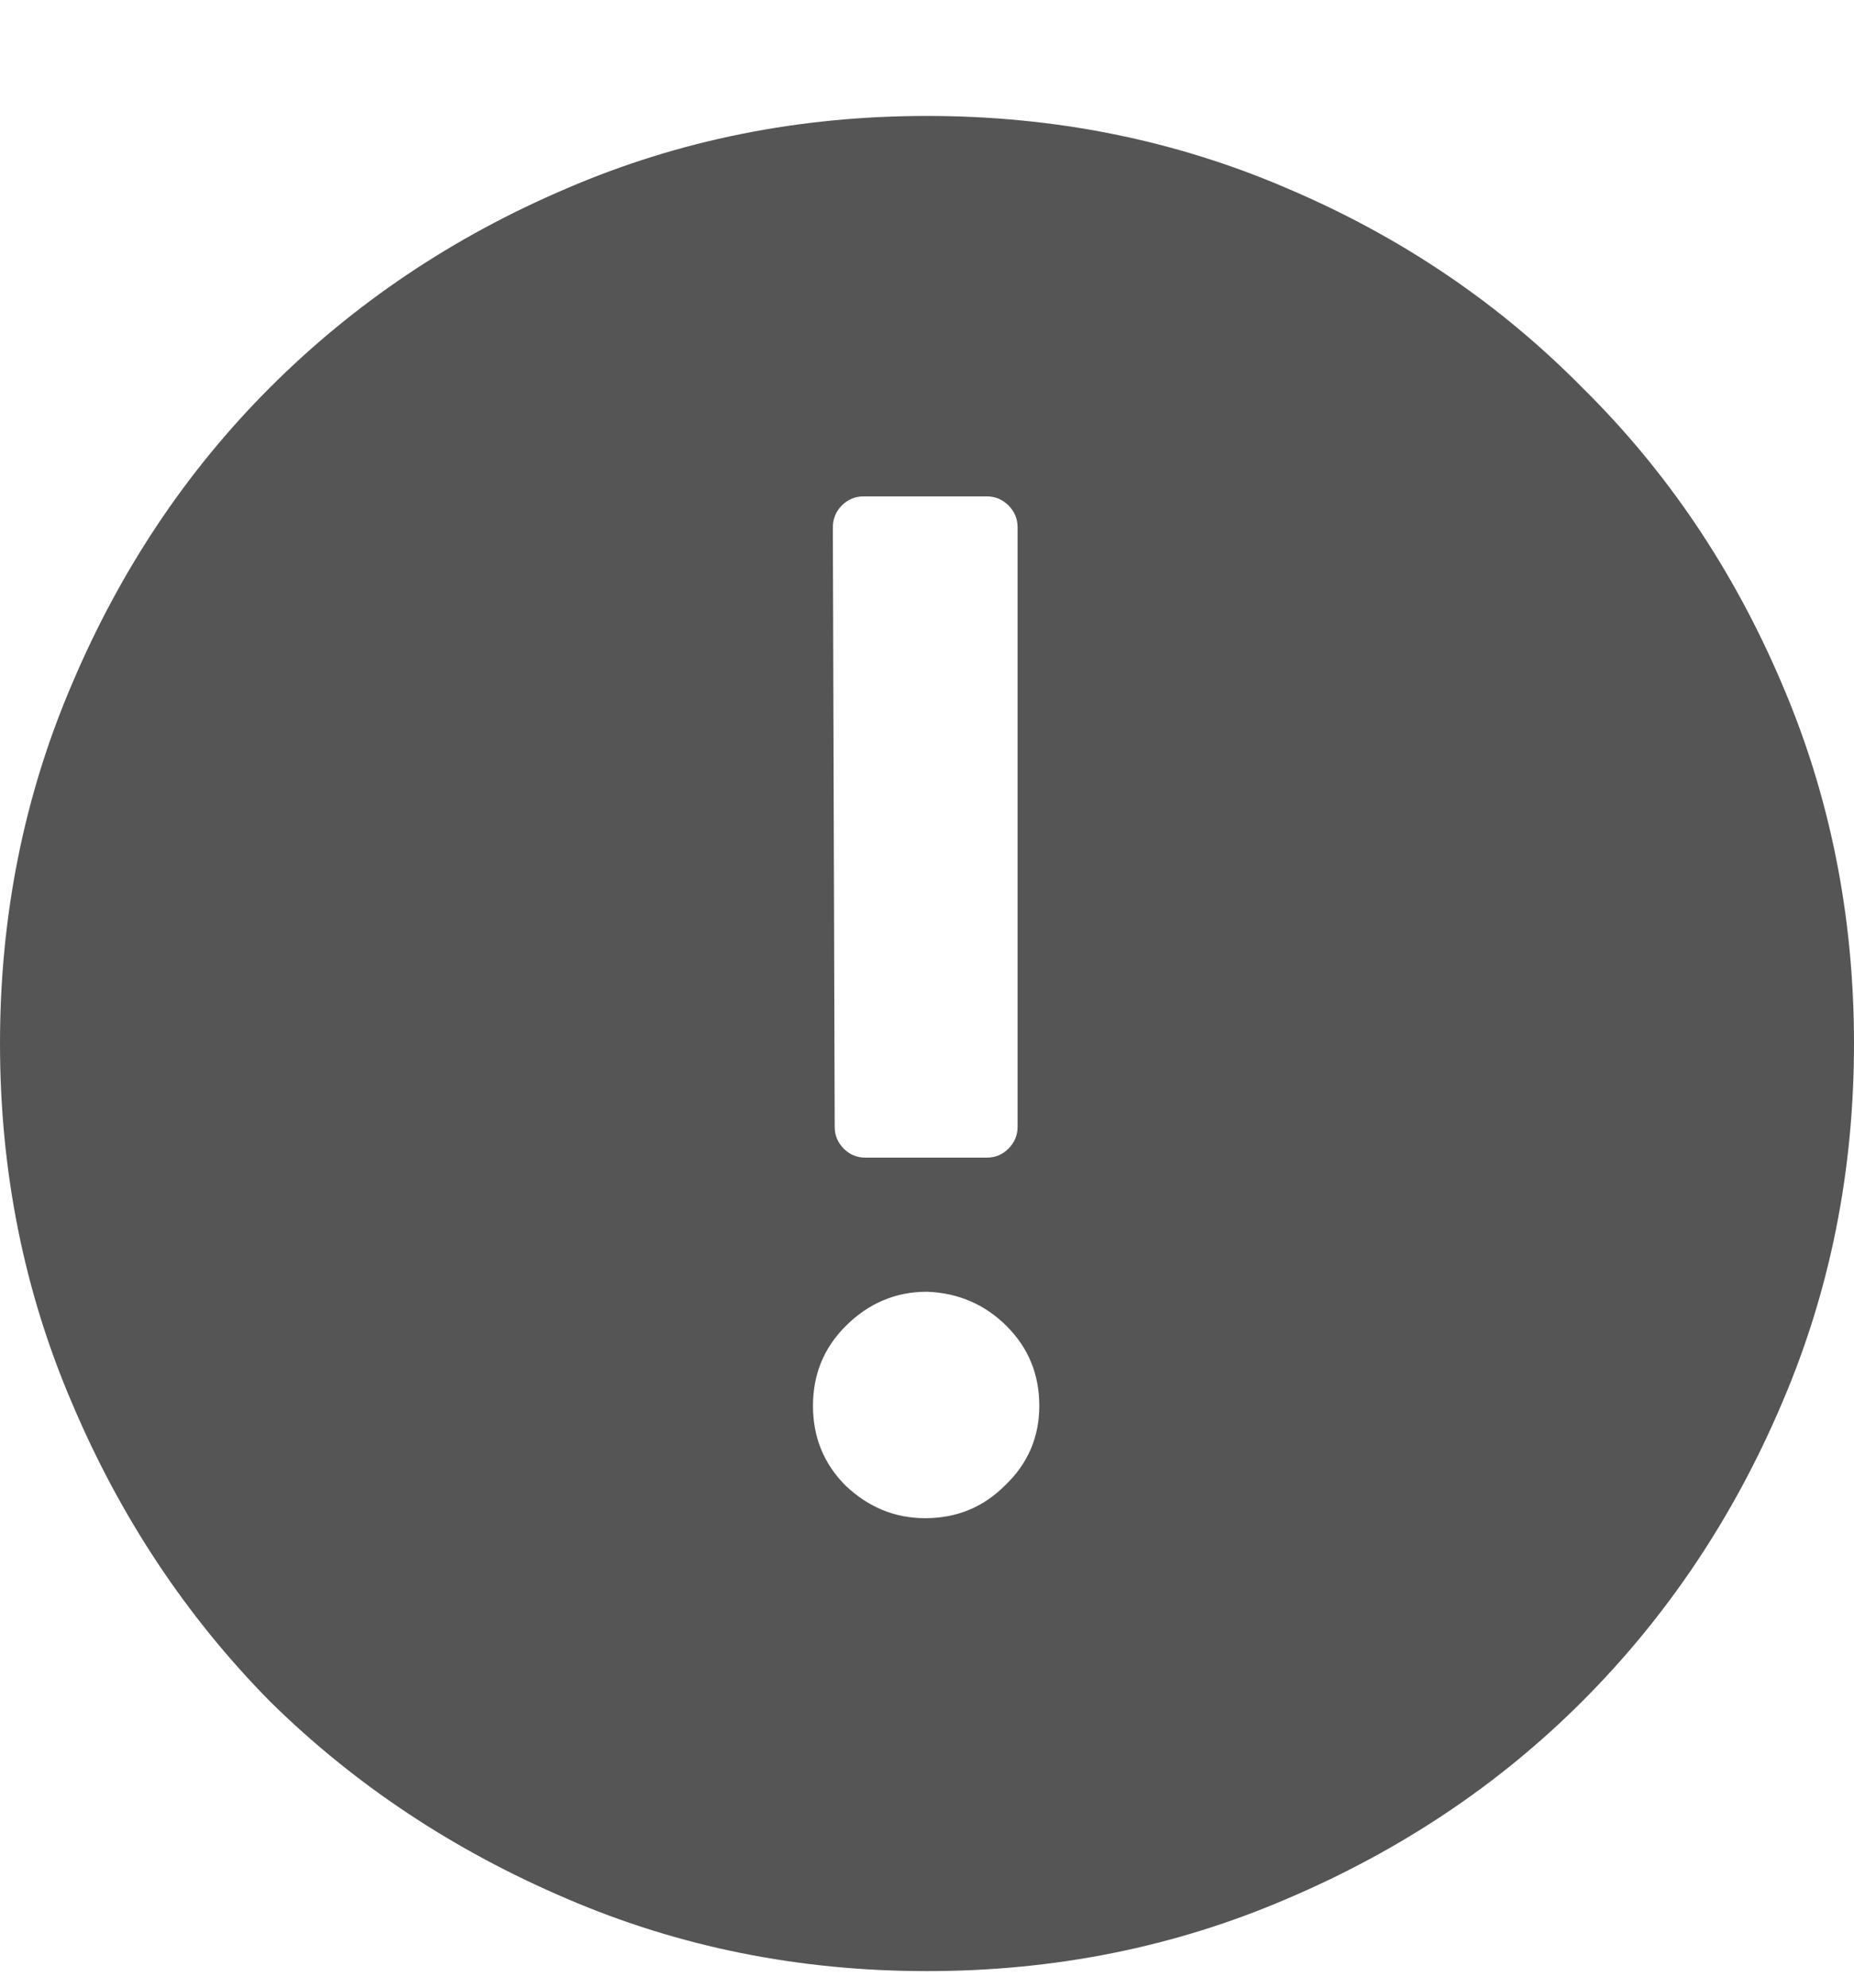 <svg width="14" height="15" viewBox="0 0 14 15" fill="none" xmlns="http://www.w3.org/2000/svg">
<path d="M7 14.875C7.966 14.875 8.873 14.693 9.721 14.328C10.578 13.963 11.32 13.467 11.949 12.838C12.587 12.2 13.088 11.453 13.453 10.596C13.818 9.748 14 8.841 14 7.875C14 6.909 13.818 6.002 13.453 5.154C13.088 4.298 12.587 3.555 11.949 2.926C11.32 2.288 10.578 1.786 9.721 1.422C8.873 1.057 7.966 0.875 7 0.875C6.034 0.875 5.127 1.057 4.279 1.422C3.423 1.786 2.675 2.288 2.037 2.926C1.408 3.555 0.911 4.298 0.547 5.154C0.182 6.002 0 6.909 0 7.875C0 8.841 0.182 9.748 0.547 10.596C0.911 11.453 1.408 12.2 2.037 12.838C2.675 13.467 3.423 13.963 4.279 14.328C5.127 14.693 6.034 14.875 7 14.875ZM6.289 3.979C6.289 3.915 6.312 3.86 6.357 3.814C6.403 3.769 6.458 3.746 6.521 3.746H7.451C7.515 3.746 7.57 3.769 7.615 3.814C7.661 3.86 7.684 3.915 7.684 3.979V8.504C7.684 8.568 7.661 8.622 7.615 8.668C7.57 8.714 7.515 8.736 7.451 8.736H6.535C6.471 8.736 6.417 8.714 6.371 8.668C6.326 8.622 6.303 8.568 6.303 8.504L6.289 3.979ZM7 9.748C7.237 9.757 7.438 9.844 7.602 10.008C7.766 10.172 7.848 10.372 7.848 10.609C7.848 10.846 7.761 11.047 7.588 11.211C7.424 11.375 7.223 11.457 6.986 11.457C6.758 11.457 6.558 11.375 6.385 11.211C6.221 11.047 6.139 10.846 6.139 10.609C6.139 10.372 6.221 10.172 6.385 10.008C6.558 9.835 6.763 9.748 7 9.748Z" fill="#555555"/>
</svg>
